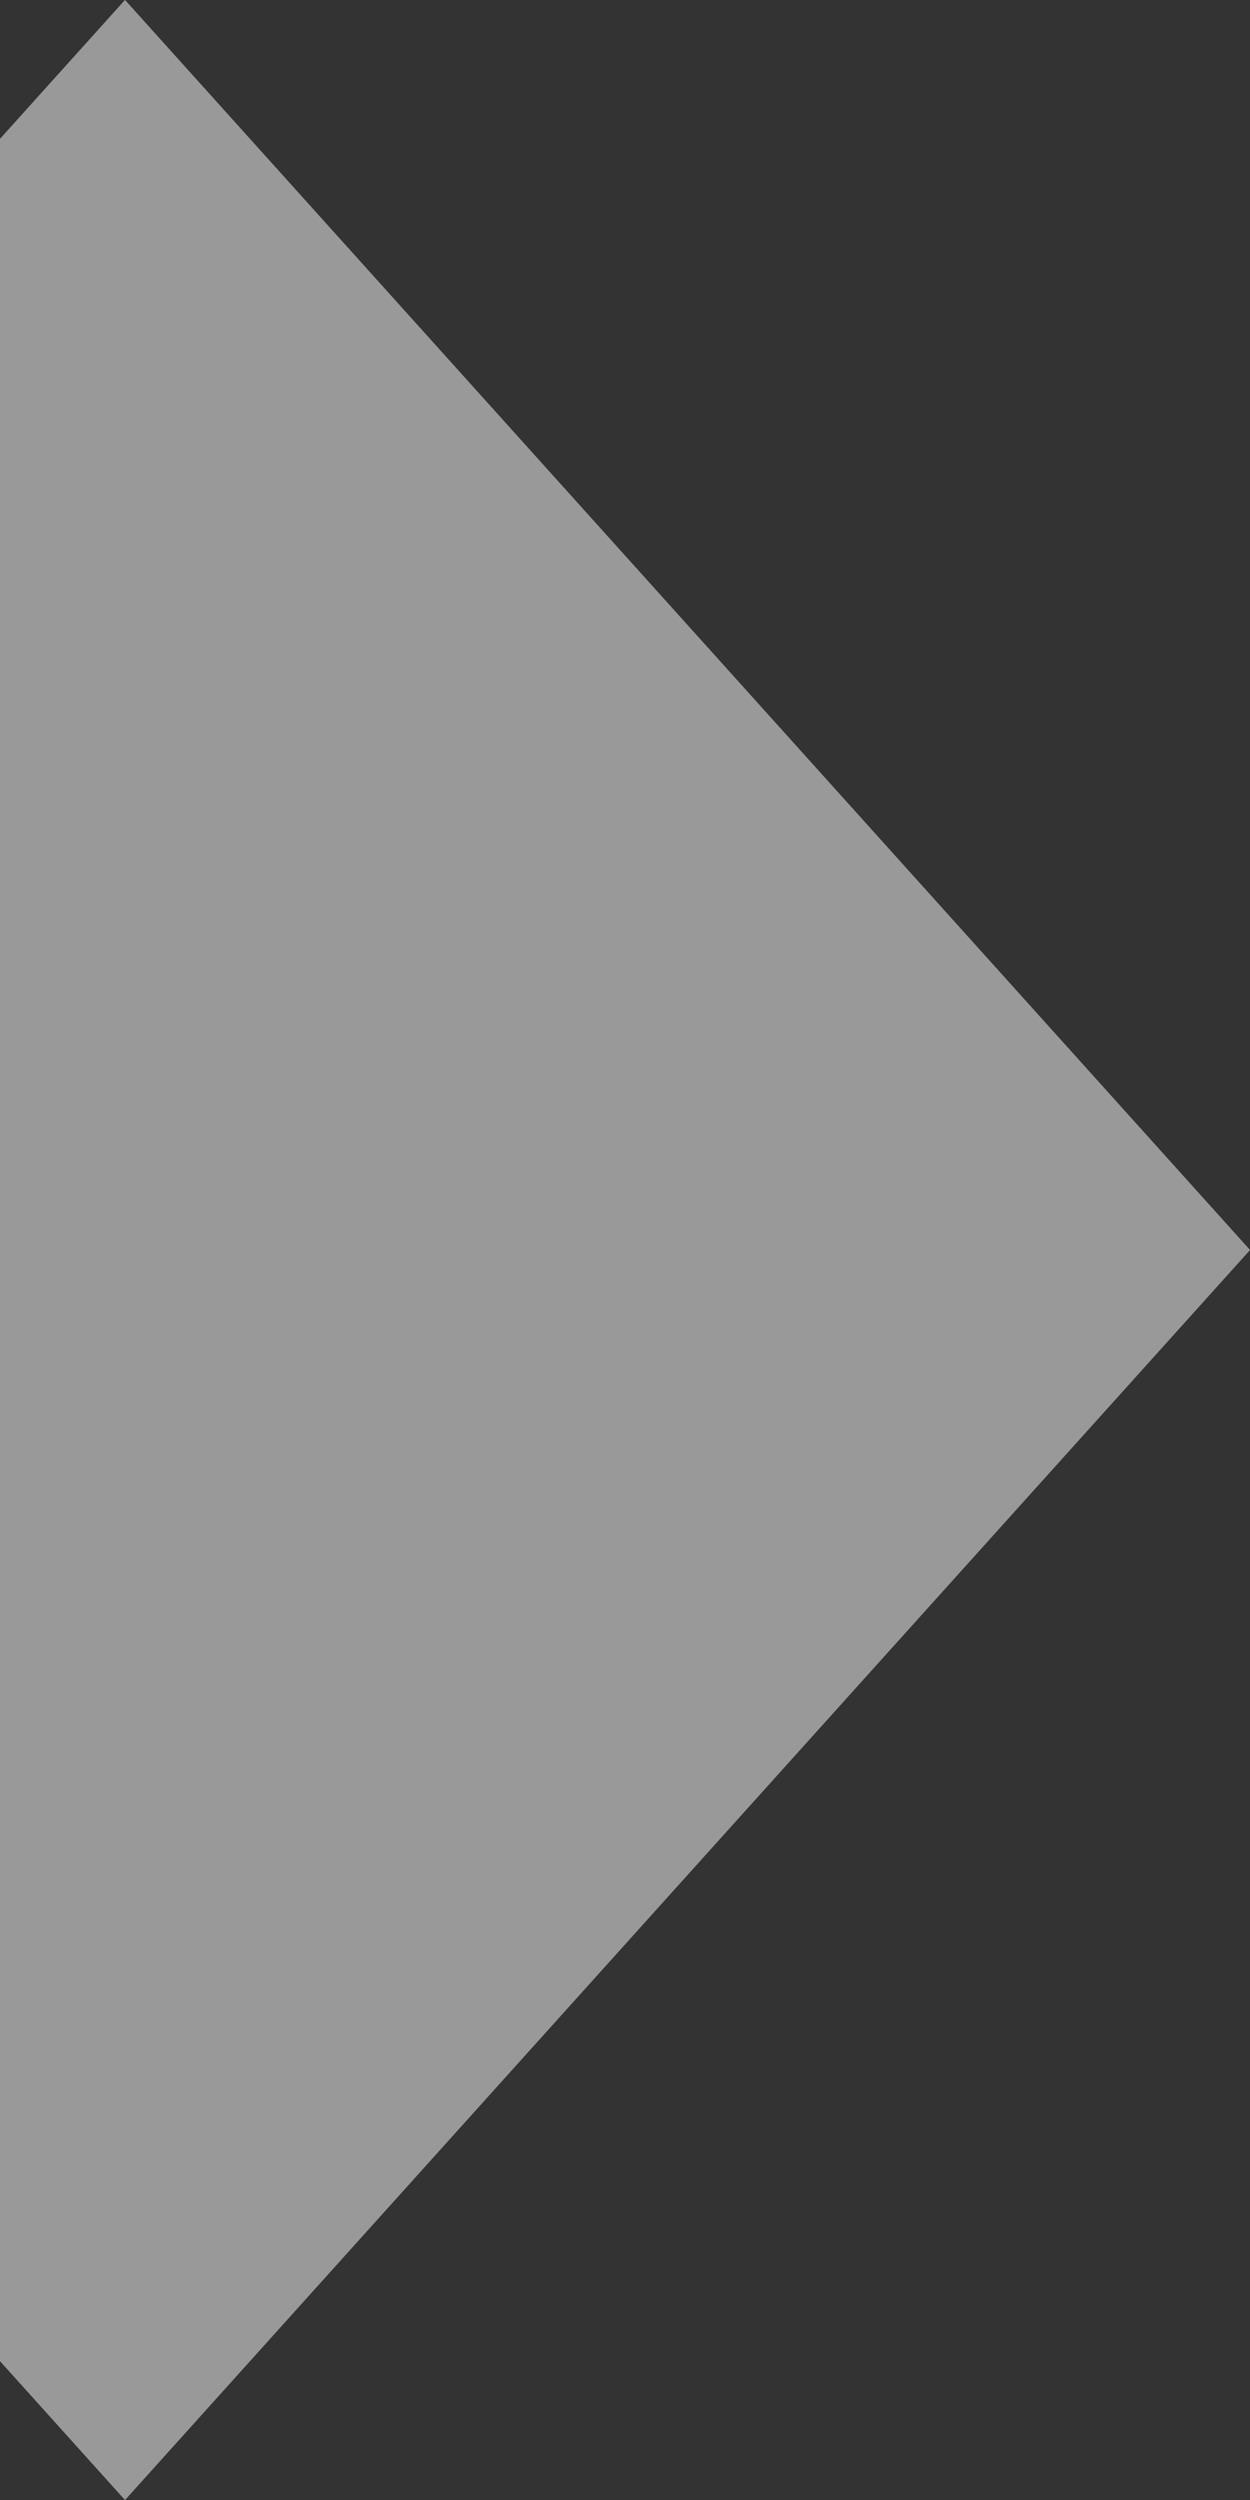 <svg xmlns="http://www.w3.org/2000/svg" xmlns:xlink="http://www.w3.org/1999/xlink" width="5" height="10" viewBox="0 0 5 10"><rect x="0" y="0" width="5" height="10" fill="#333333" stroke="none"/><defs><path id="o3r9a" d="M1492.5 482l4.5 5-4.5 5-4.5-5z"/></defs><g><g opacity=".5" transform="translate(-1492 -482)"><use fill="#96b0bb" xlink:href="#o3r9a"/><use fill="#fff" xlink:href="#o3r9a"/></g></g></svg>